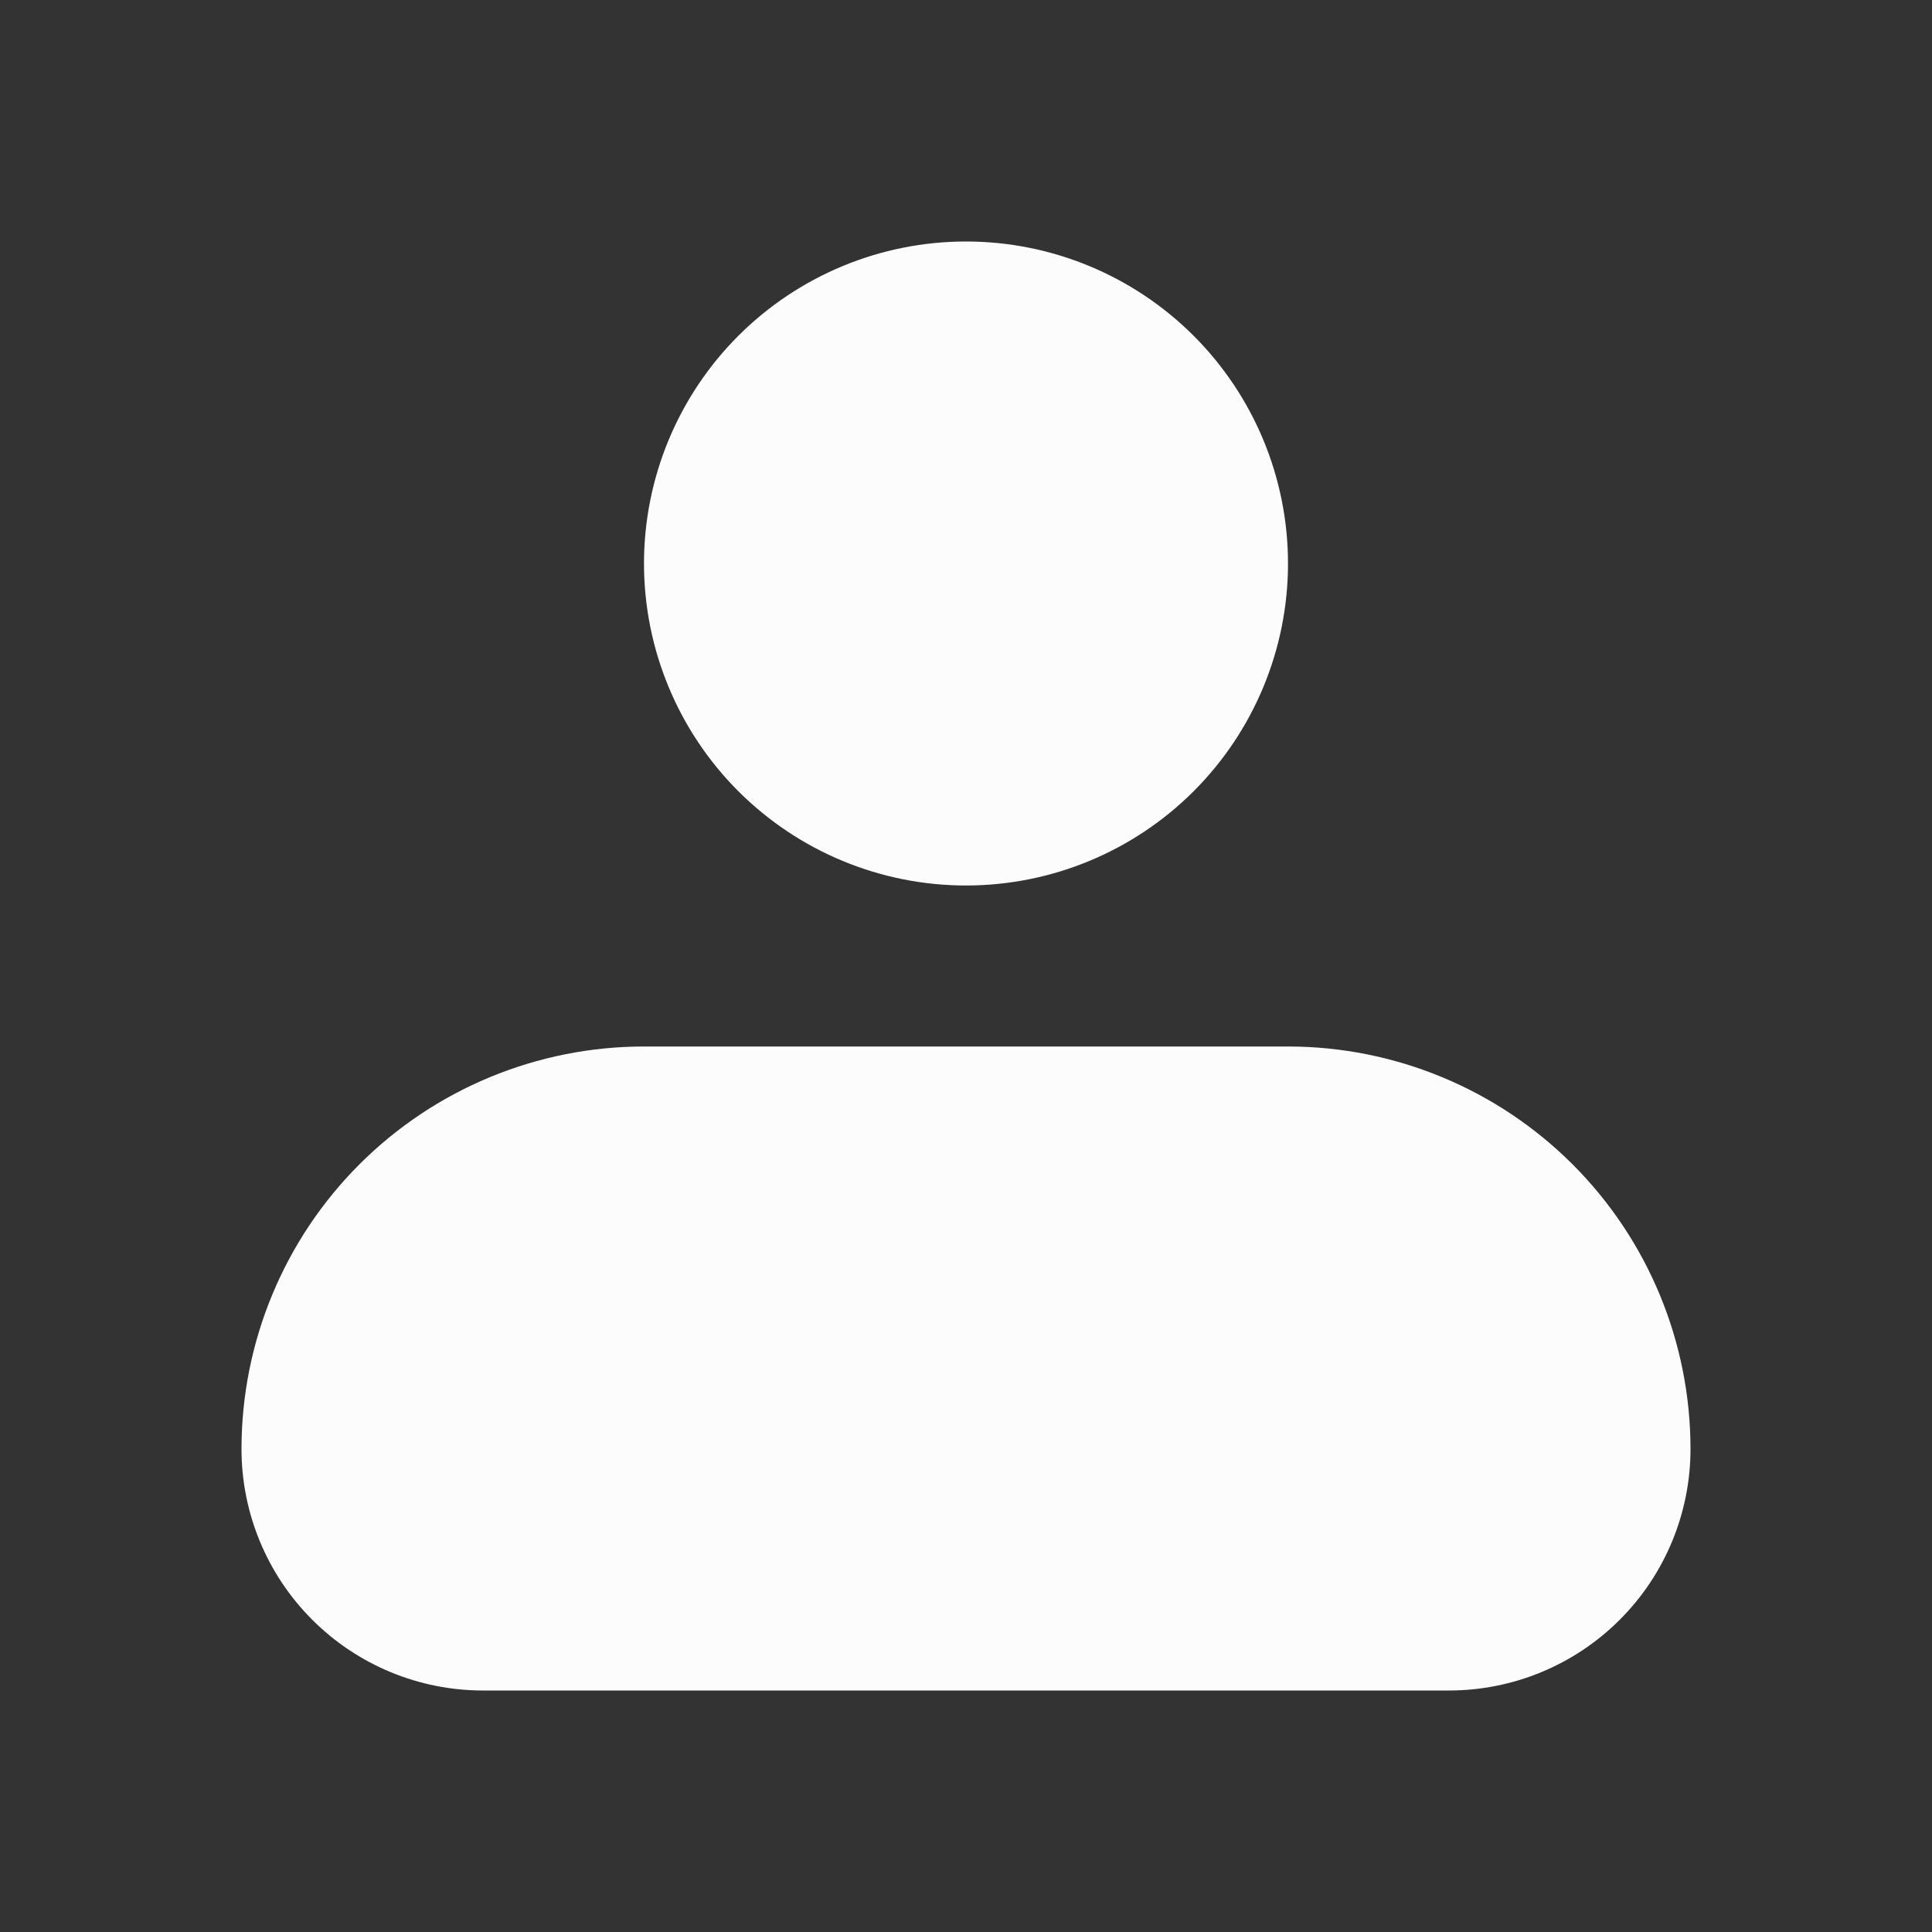 <svg width="60" height="60" viewBox="0 0 60 60" fill="none" xmlns="http://www.w3.org/2000/svg">
<rect x="0" y="0" width="60" height="60" fill="#333333" stroke="none"/>
<path fill-rule="evenodd" clip-rule="evenodd" d="M20 17.5C20 14.848 21.054 12.304 22.929 10.429C24.804 8.554 27.348 7.5 30 7.5C32.652 7.5 35.196 8.554 37.071 10.429C38.946 12.304 40 14.848 40 17.5C40 20.152 38.946 22.696 37.071 24.571C35.196 26.446 32.652 27.5 30 27.5C27.348 27.5 24.804 26.446 22.929 24.571C21.054 22.696 20 20.152 20 17.5ZM20 32.5C16.685 32.5 13.505 33.817 11.161 36.161C8.817 38.505 7.5 41.685 7.5 45C7.5 46.989 8.29 48.897 9.697 50.303C11.103 51.71 13.011 52.5 15 52.5H45C46.989 52.5 48.897 51.71 50.303 50.303C51.71 48.897 52.5 46.989 52.5 45C52.5 41.685 51.183 38.505 48.839 36.161C46.495 33.817 43.315 32.5 40 32.5H20Z" fill="#FCFCFC"/>
</svg>
